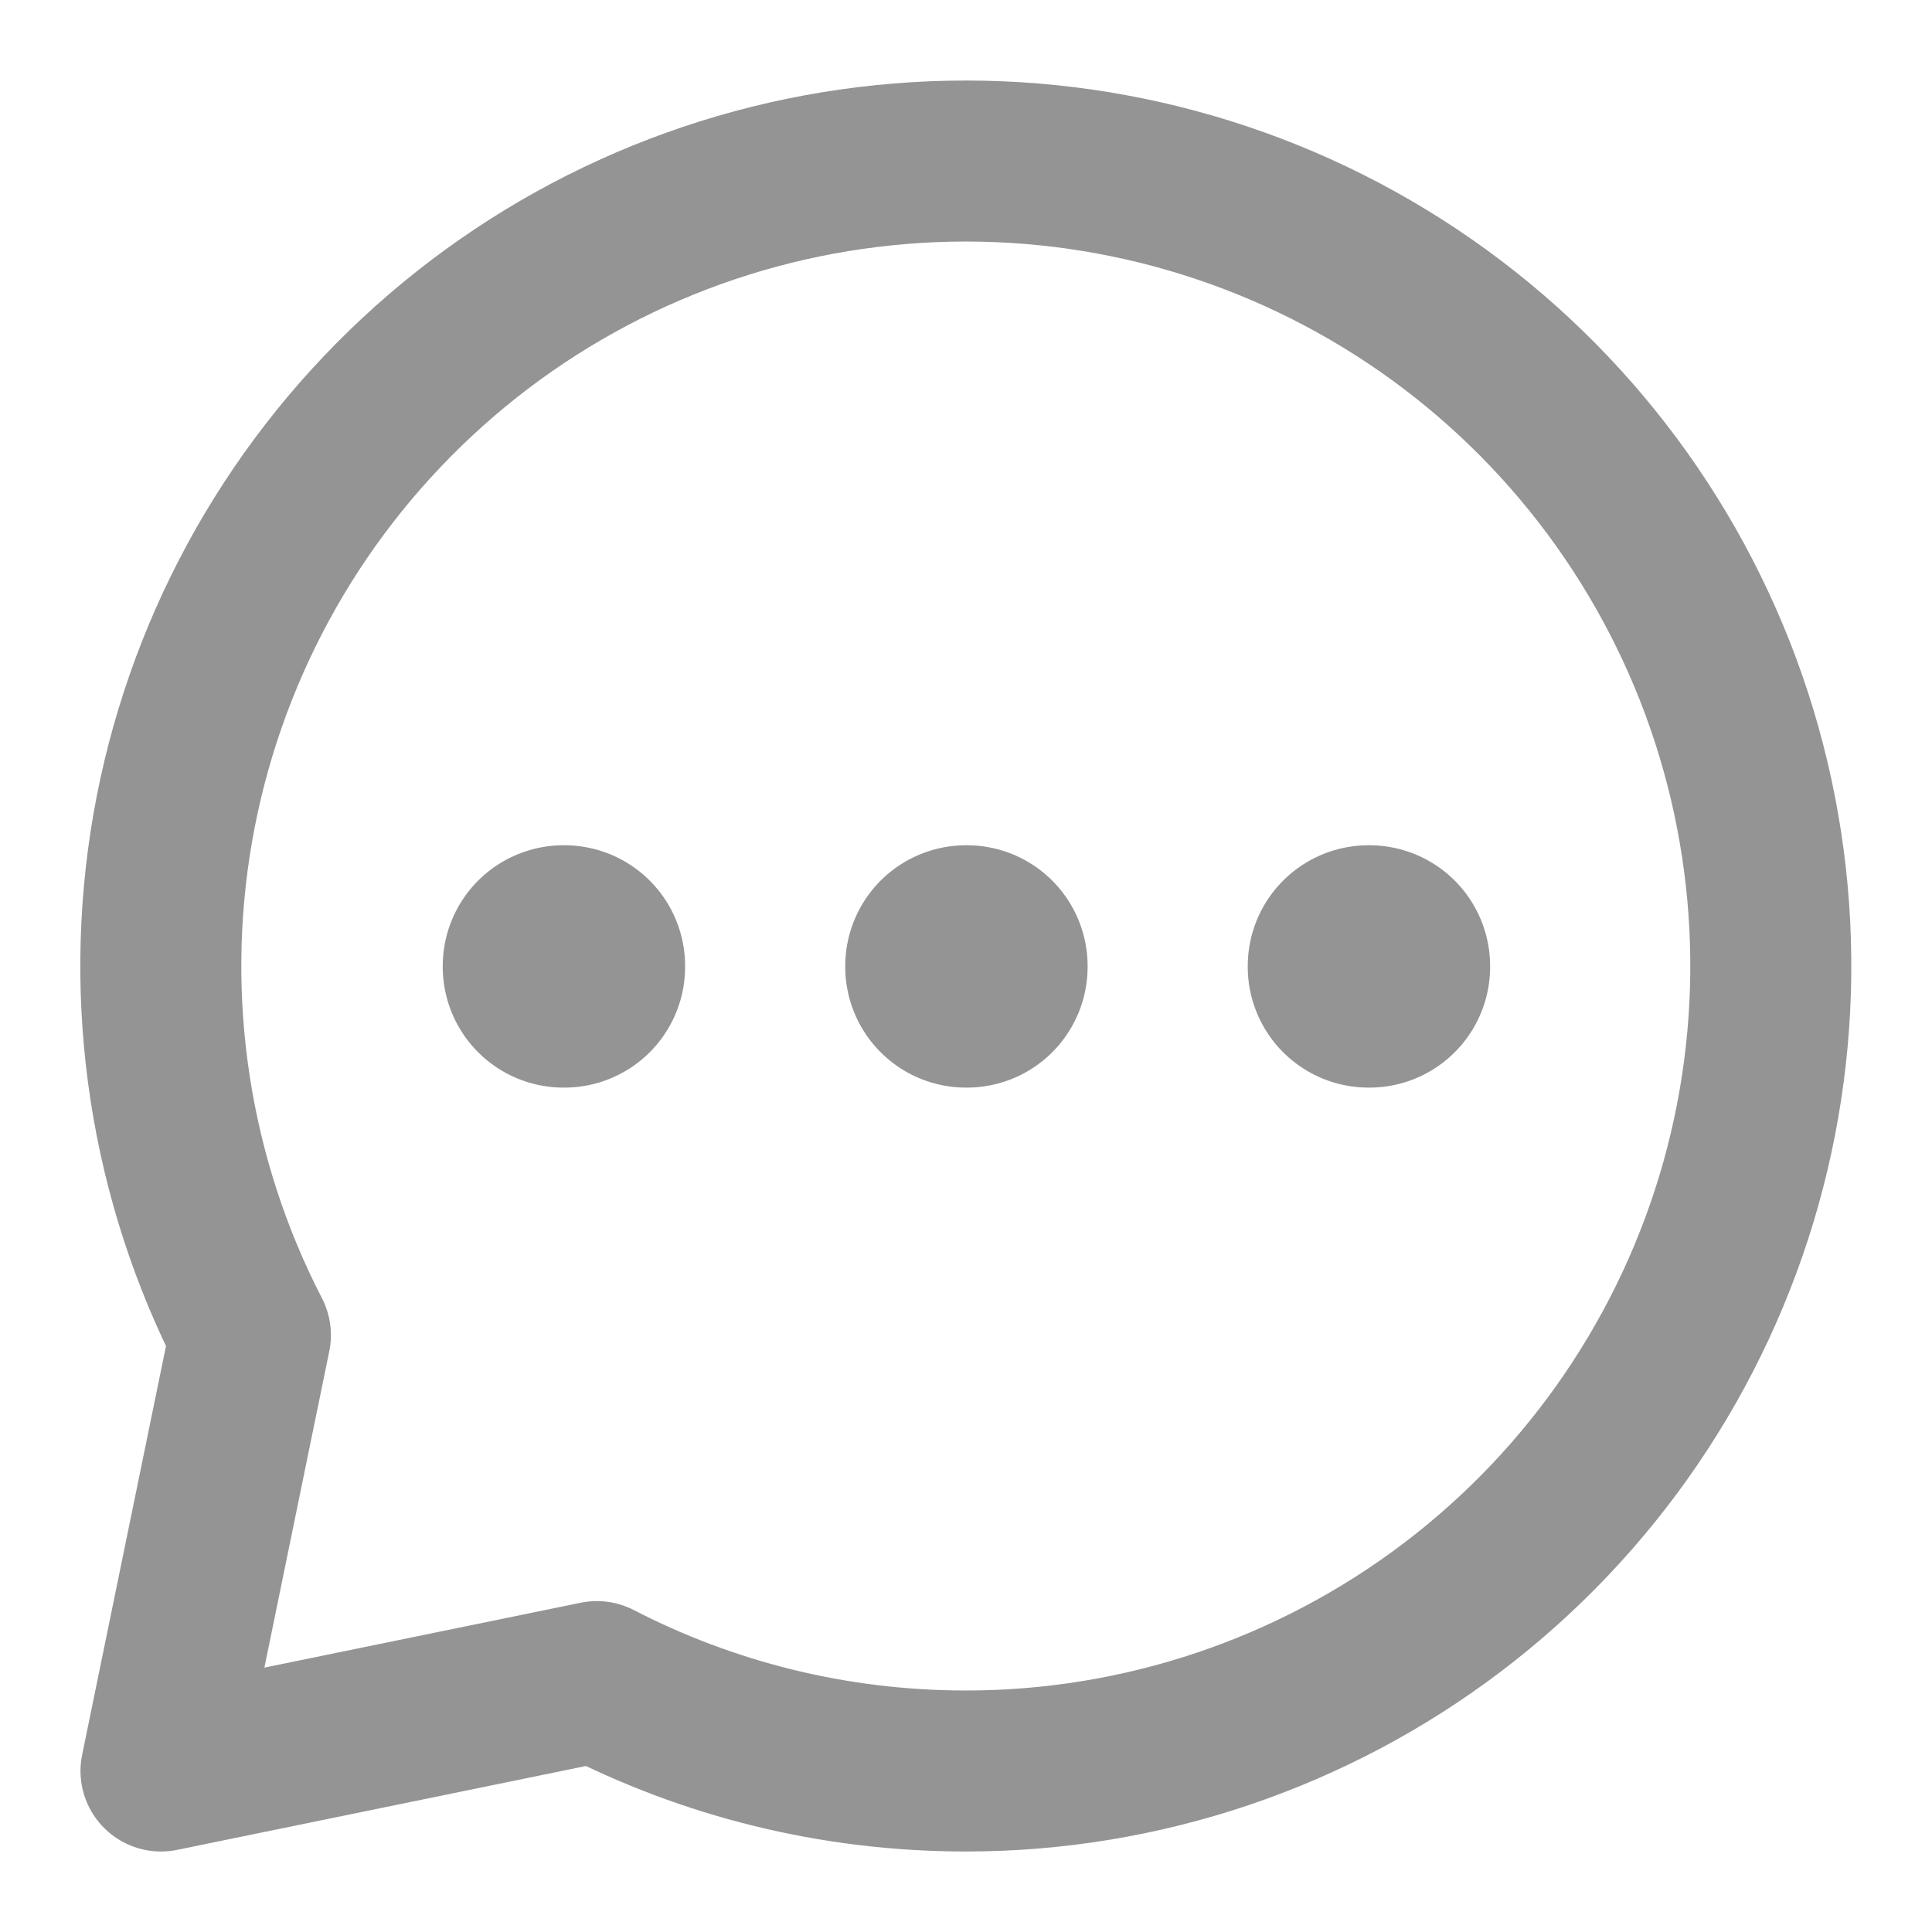 <svg width="18" height="18" viewBox="0 0 18 18" fill="none" xmlns="http://www.w3.org/2000/svg">
<path d="M9 16.5C10.636 16.5 12.227 15.964 13.53 14.976C14.833 13.988 15.778 12.6 16.22 11.025C16.661 9.45 16.576 7.774 15.977 6.252C15.377 4.73 14.297 3.446 12.9 2.595C11.503 1.744 9.866 1.373 8.239 1.539C6.611 1.704 5.083 2.397 3.886 3.513C2.689 4.628 1.89 6.103 1.609 7.715C1.329 9.326 1.583 10.986 2.333 12.439L1.5 16.5L5.561 15.667C6.591 16.199 7.761 16.5 9 16.5Z" stroke="#949494" stroke-width="1.5" stroke-linecap="round" stroke-linejoin="round"/>
<path d="M5.25 9H5.258V9.008H5.25V9ZM9 9H9.008V9.008H9V9ZM12.75 9H12.758V9.008H12.75V9Z" stroke="#949494" stroke-width="2.25" stroke-linejoin="round"/>
</svg>
